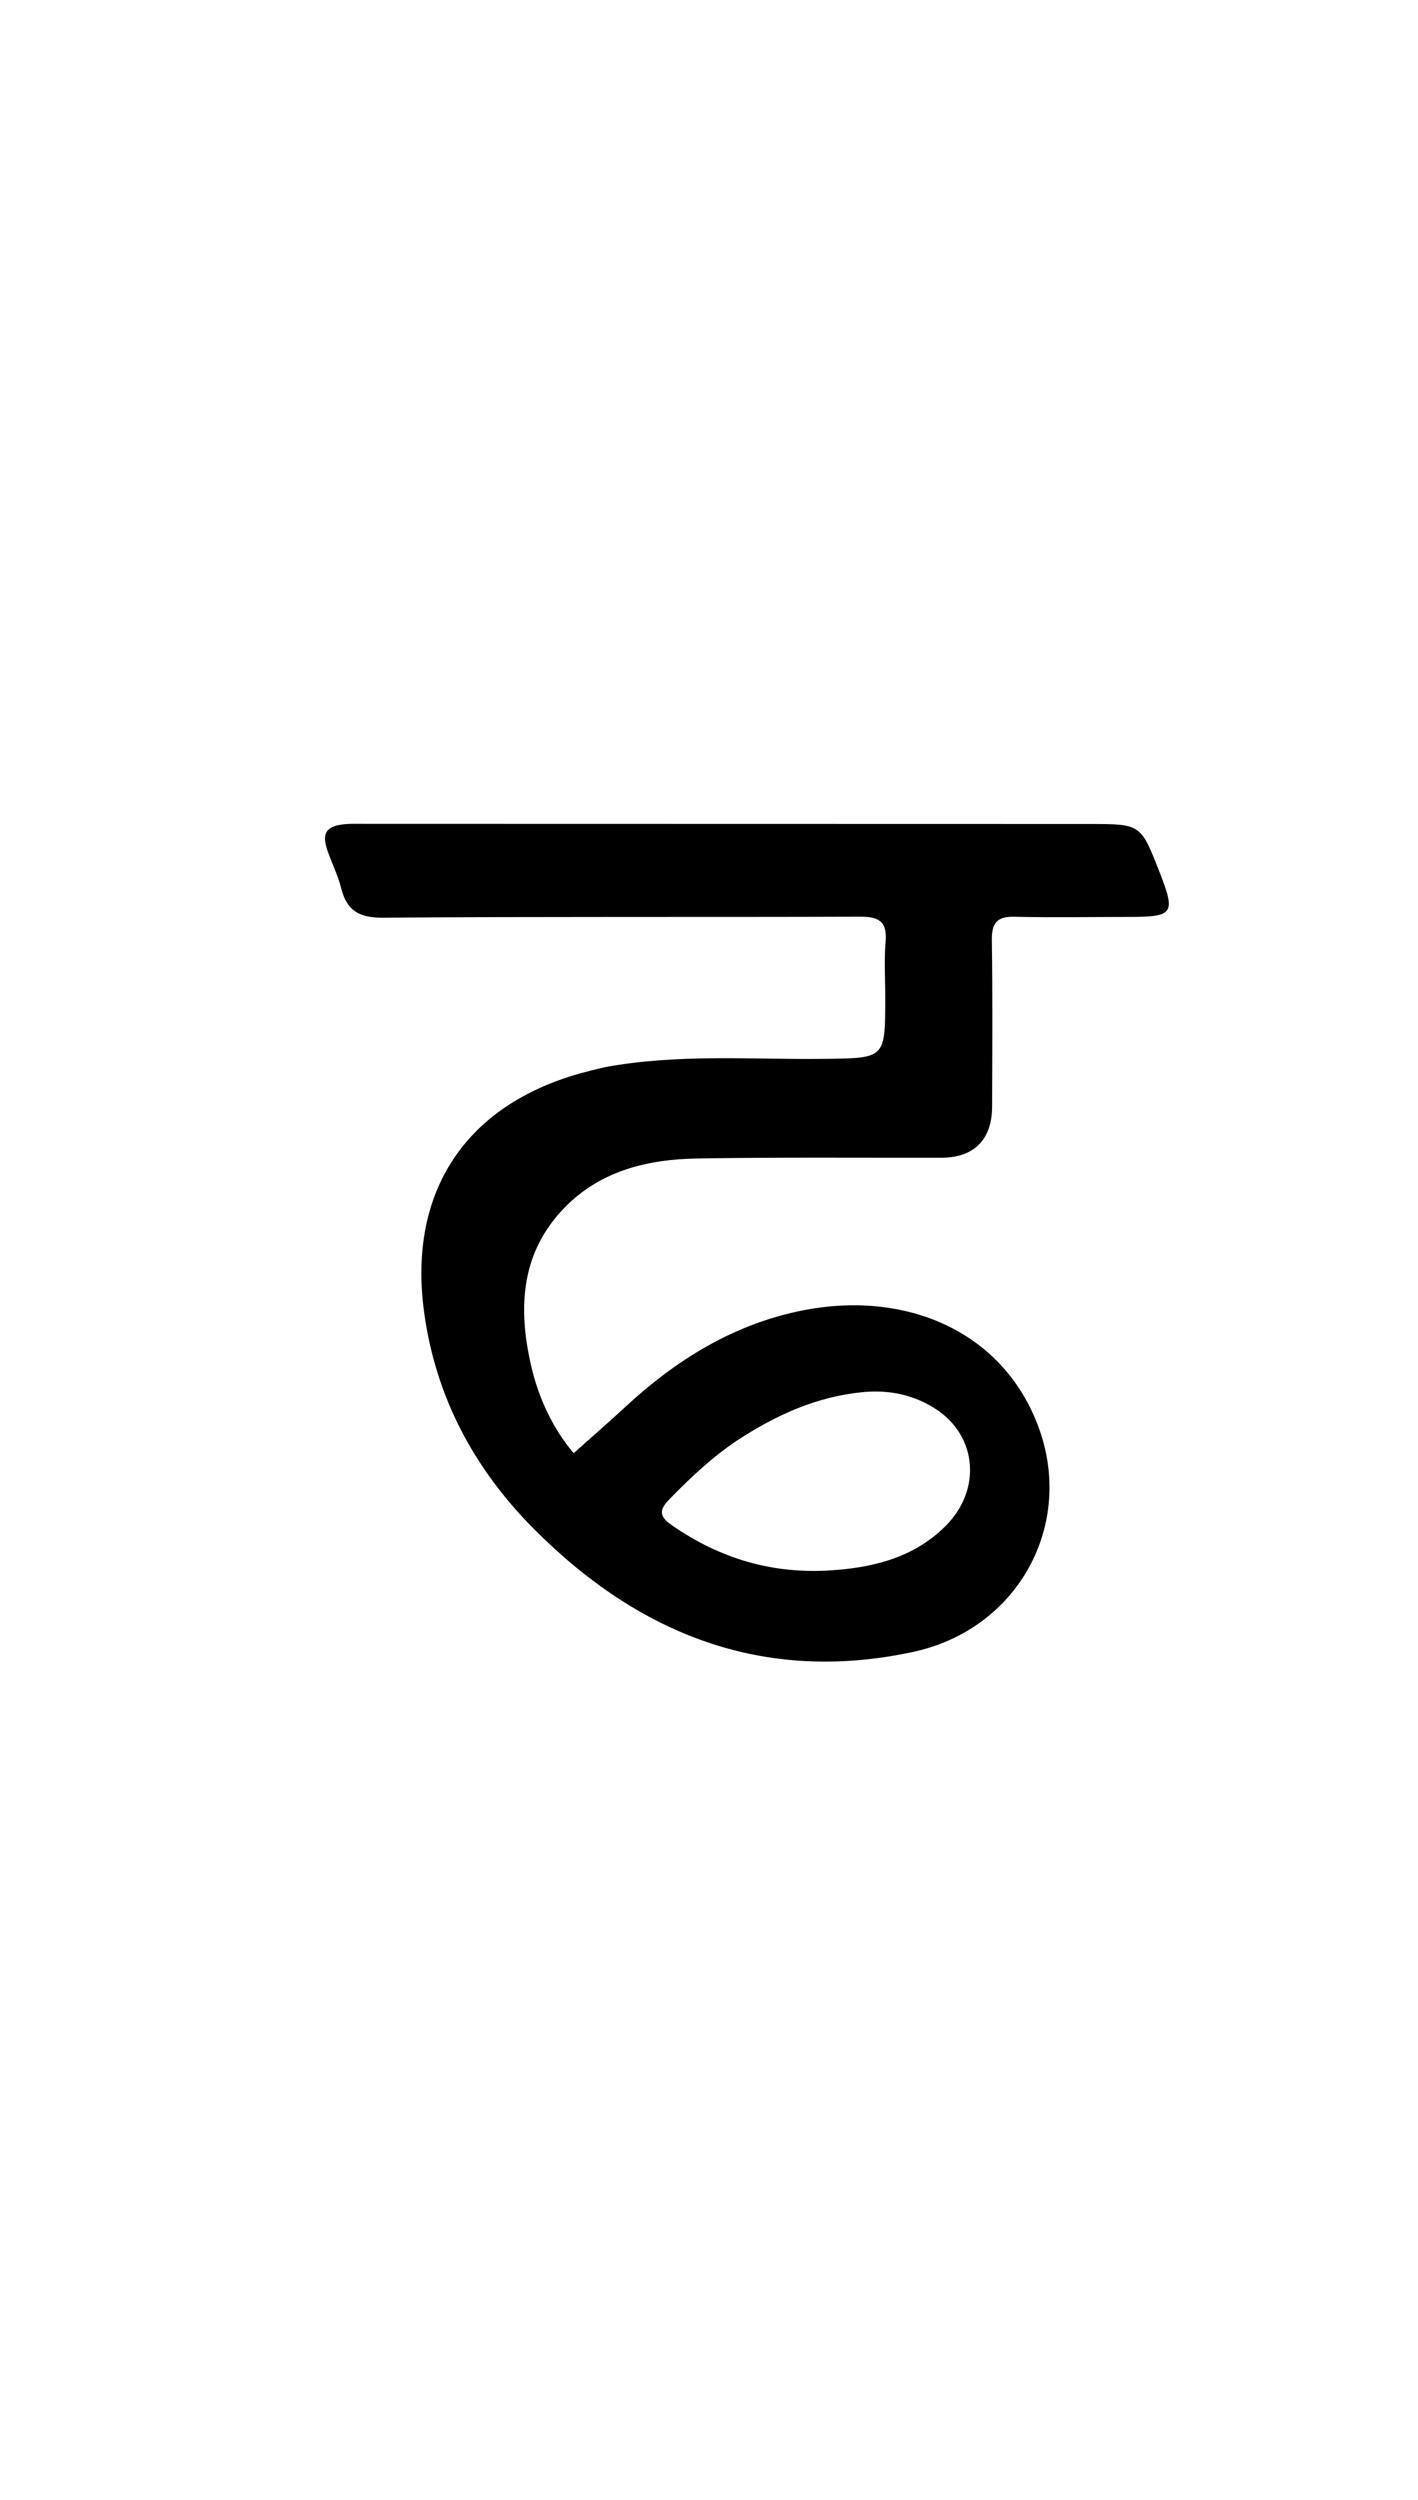 <svg version="1.1" id="Layer_1" xmlns="http://www.w3.org/2000/svg" xmlns:xlink="http://www.w3.org/1999/xlink" x="0px" y="0px"
	 width="100%" viewBox="0 0 336 592" enable-background="new 0 0 336 592" xml:space="preserve">
<path fill="#000000" opacity="1" stroke="none" 
	d="
M143.12,252.758 
	C160.72,249.48 178.081,250.972 195.368,250.751 
	C209.744,250.568 209.747,250.717 209.764,236.435 
	C209.769,231.936 209.479,227.413 209.848,222.945 
	C210.245,218.151 208.192,217.066 203.782,217.082 
	C166.125,217.219 128.467,217.033 90.812,217.321 
	C85.159,217.364 82.183,215.712 80.838,210.329 
	C80.076,207.28 78.625,204.408 77.591,201.42 
	C76.158,197.283 77.315,195.562 81.761,195.17 
	C83.251,195.039 84.758,195.092 86.258,195.092 
	C143.576,195.102 200.895,195.111 258.214,195.131 
	C270.3,195.135 270.3,195.152 274.7,206.381 
	C278.637,216.429 278.155,217.134 267.396,217.137 
	C258.398,217.139 249.397,217.313 240.405,217.097 
	C236.202,216.996 234.964,218.616 235.022,222.665 
	C235.213,235.825 235.13,248.99 235.081,262.154 
	C235.052,269.883 230.748,274.151 223.135,274.166 
	C203.807,274.204 184.475,274.023 165.152,274.348 
	C153.415,274.546 142.229,277.247 133.693,286.07 
	C123.339,296.772 122.731,309.818 125.849,323.407 
	C127.648,331.246 131.077,338.382 135.927,344.133 
	C140.158,340.356 144.15,336.905 148.017,333.318 
	C160.21,322.005 173.953,313.478 190.476,310.267 
	C214.211,305.656 237.238,314.826 245.906,337.478 
	C254.882,360.936 241.301,385.85 216.322,391.204 
	C180.884,398.8 151.368,387.043 126.517,362.078 
	C112.31,347.806 103.132,330.715 100.452,310.41 
	C96.753,282.385 110.135,261.874 137.388,254.22 
	C139.149,253.725 140.925,253.281 143.12,252.758 
M174.631,341.139 
	C168.658,345.16 163.453,350.044 158.463,355.213 
	C156.11,357.652 156.31,359.177 159.065,361.101 
	C170.546,369.116 183.112,372.85 197.177,371.865 
	C207.274,371.159 216.603,368.764 223.987,361.448 
	C232.7,352.813 231.57,339.922 221.537,333.549 
	C216.341,330.248 210.533,329.069 204.34,329.682 
	C193.623,330.742 184.131,334.942 174.631,341.139 
z"/>
</svg>